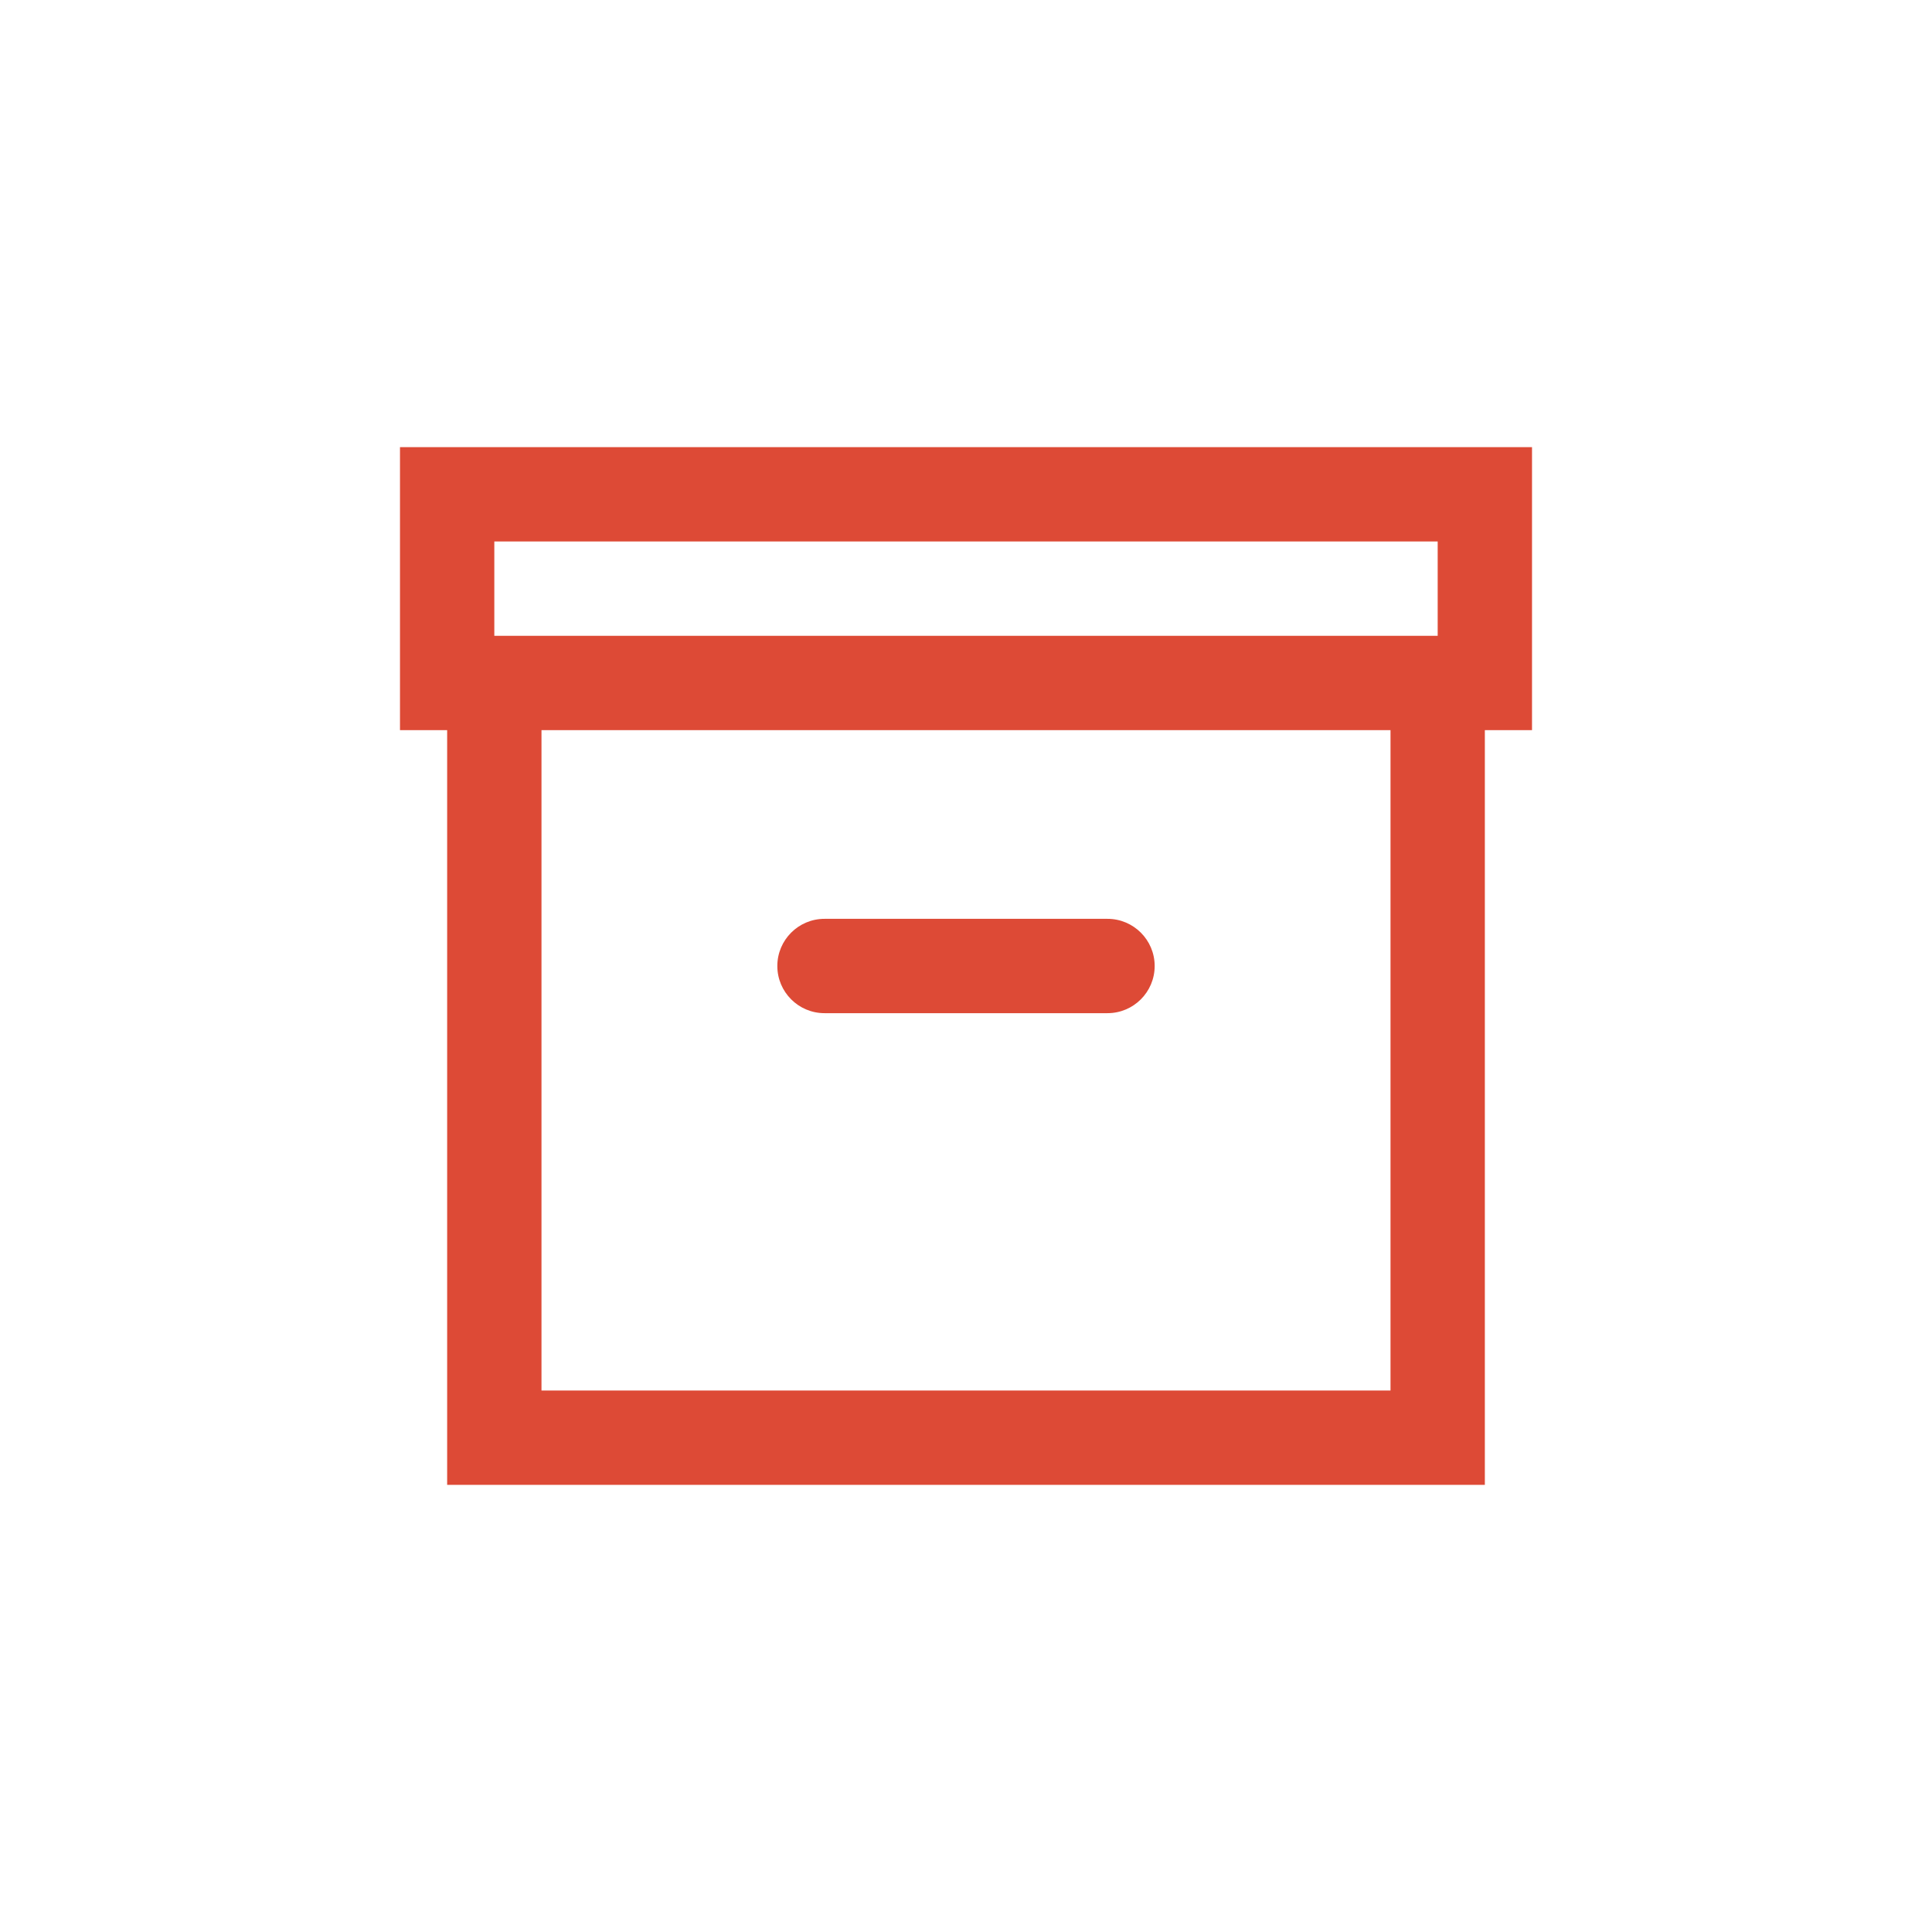 <?xml version="1.0" encoding="utf-8"?>
<!-- Generator: Adobe Illustrator 23.0.1, SVG Export Plug-In . SVG Version: 6.00 Build 0)  -->
<svg version="1.1" id="icon" xmlns="http://www.w3.org/2000/svg" xmlns:xlink="http://www.w3.org/1999/xlink" x="0px" y="0px"
	 viewBox="0 0 1024 1024" style="enable-background:new 0 0 1024 1024;" xml:space="preserve">
<style type="text/css">
	.st0{fill:#DD4A36;}
	.st1{display:none;fill:#9EDADB;}
	.st2{fill:#FFFFFF;}
</style>
<g id="icon_1_">
	<rect id="background" class="st0" width="1024" height="1024"/>
	<rect id="background_1_" class="st1" width="1024" height="1024"/>
	<path id="cutout" class="st2" d="M1024,1024H0V0h1024V1024z M787,237H237h-25v25v100v25h25v375v25h25h500h25v-25V387h25v-25V262
		v-25H787z M737,387H637H287v350h450V387z M762,287h-25H262v50h425h75V287z M612,512c0,13.8-11.2,25-25,25H437
		c-13.8,0-25-11.2-25-25s11.2-25,25-25h150C600.8,487,612,498.2,612,512z"/>
</g>
<g id="mask">
	<path class="st2" d="M225,1024H0V799C0,923.3,100.7,1024,225,1024z M225,0H0v225C0,100.7,100.7,0,225,0z M799,0
		c124.3,0,225,100.7,225,225V0H799z M799,1024h225V799C1024,923.3,923.3,1024,799,1024z"/>
</g>
</svg>
